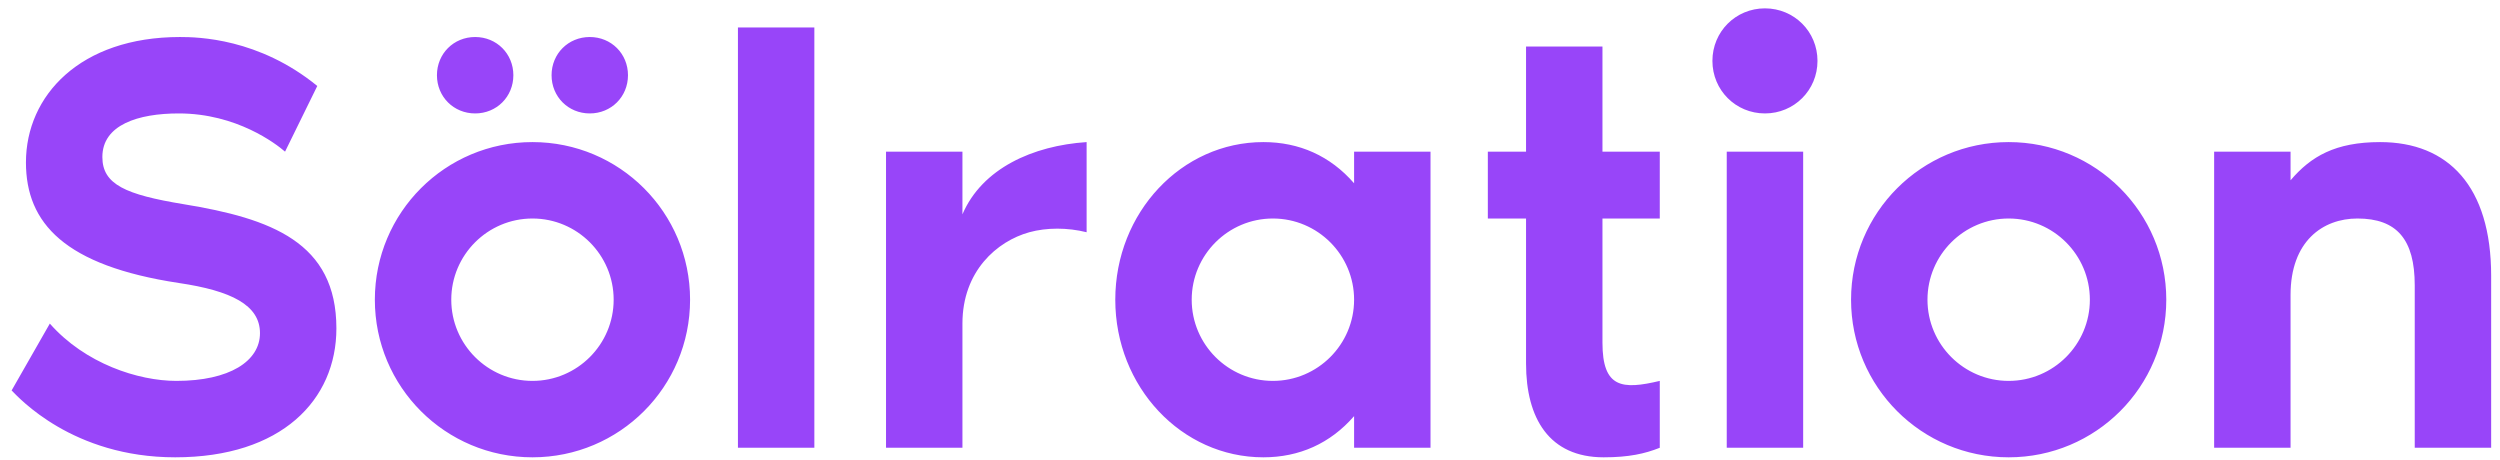 <svg width="201" height="37" viewBox="0 0 201 37" fill="none" xmlns="http://www.w3.org/2000/svg">
<path d="M14.758 16.416C10.102 15.648 8.23 14.832 8.23 12.624C8.23 10.032 11.11 9.12 14.374 9.12C19.03 9.12 22.198 11.568 22.918 12.192L25.51 6.912C20.806 3.072 15.91 2.976 14.47 2.976C6.454 2.976 2.086 7.68 2.086 13.056C2.086 17.952 5.206 21.36 14.374 22.752C18.598 23.376 20.902 24.528 20.902 26.784C20.902 29.04 18.454 30.624 14.182 30.624C11.11 30.624 6.838 29.232 4.006 26.016L0.934 31.392C1.51 31.968 5.83 36.768 14.086 36.768C22.63 36.768 27.046 32.16 27.046 26.4C27.046 19.488 21.814 17.568 14.758 16.416ZM38.202 9.12C39.93 9.12 41.274 7.776 41.274 6.048C41.274 4.32 39.93 2.976 38.202 2.976C36.474 2.976 35.13 4.32 35.13 6.048C35.13 7.776 36.474 9.12 38.202 9.12ZM47.418 9.12C49.146 9.12 50.49 7.776 50.49 6.048C50.49 4.32 49.146 2.976 47.418 2.976C45.69 2.976 44.346 4.32 44.346 6.048C44.346 7.776 45.69 9.12 47.418 9.12ZM42.81 11.424C35.802 11.424 30.138 17.088 30.138 24.096C30.138 31.104 35.802 36.768 42.81 36.768C49.818 36.768 55.482 31.104 55.482 24.096C55.482 17.088 49.818 11.424 42.81 11.424ZM42.81 30.624C39.21 30.624 36.282 27.696 36.282 24.096C36.282 20.496 39.21 17.568 42.81 17.568C46.41 17.568 49.338 20.496 49.338 24.096C49.338 27.696 46.41 30.624 42.81 30.624ZM59.33 2.208V36H65.474V2.208H59.33ZM77.38 17.232V12.192H71.236V36H77.38V26.016C77.38 21.792 80.164 19.392 82.756 18.672C84.148 18.288 85.828 18.288 87.364 18.672V11.424C83.044 11.712 78.964 13.536 77.38 17.232ZM108.869 12.192V14.736C106.949 12.528 104.453 11.424 101.573 11.424C94.997 11.424 89.669 17.088 89.669 24.096C89.669 31.104 94.997 36.768 101.573 36.768C104.453 36.768 106.949 35.664 108.869 33.456V36H115.013V12.192H108.869ZM102.341 30.624C98.741 30.624 95.813 27.696 95.813 24.096C95.813 20.496 98.741 17.568 102.341 17.568C105.941 17.568 108.869 20.496 108.869 24.096C108.869 27.696 105.941 30.624 102.341 30.624ZM122.694 29.232C122.694 33.648 124.566 36.768 128.934 36.768C130.95 36.768 132.246 36.48 133.446 36V30.624C130.422 31.344 128.838 31.2 128.838 27.552V17.568H133.446V12.192H128.838V3.744H122.694V12.192H119.622V17.568H122.694V29.232ZM141.902 9.12C144.254 9.12 146.126 7.248 146.126 4.896C146.126 2.544 144.254 0.672 141.902 0.672C139.55 0.672 137.678 2.544 137.678 4.896C137.678 7.248 139.55 9.12 141.902 9.12ZM138.83 36H144.974V12.192H138.83V36ZM161.497 11.424C154.489 11.424 148.825 17.088 148.825 24.096C148.825 31.104 154.489 36.768 161.497 36.768C168.505 36.768 174.169 31.104 174.169 24.096C174.169 17.088 168.505 11.424 161.497 11.424ZM161.497 30.624C157.897 30.624 154.969 27.696 154.969 24.096C154.969 20.496 157.897 17.568 161.497 17.568C165.097 17.568 168.025 20.496 168.025 24.096C168.025 27.696 165.097 30.624 161.497 30.624ZM191.361 11.424C187.761 11.424 185.793 12.576 184.161 14.496V12.192H178.017V36H184.161V23.712C184.161 19.392 186.753 17.568 189.537 17.568C192.705 17.568 194.145 19.248 194.145 22.944V36H200.289V22.176C200.289 14.976 196.833 11.424 191.361 11.424Z" fill="#9845F9"/>
</svg>
